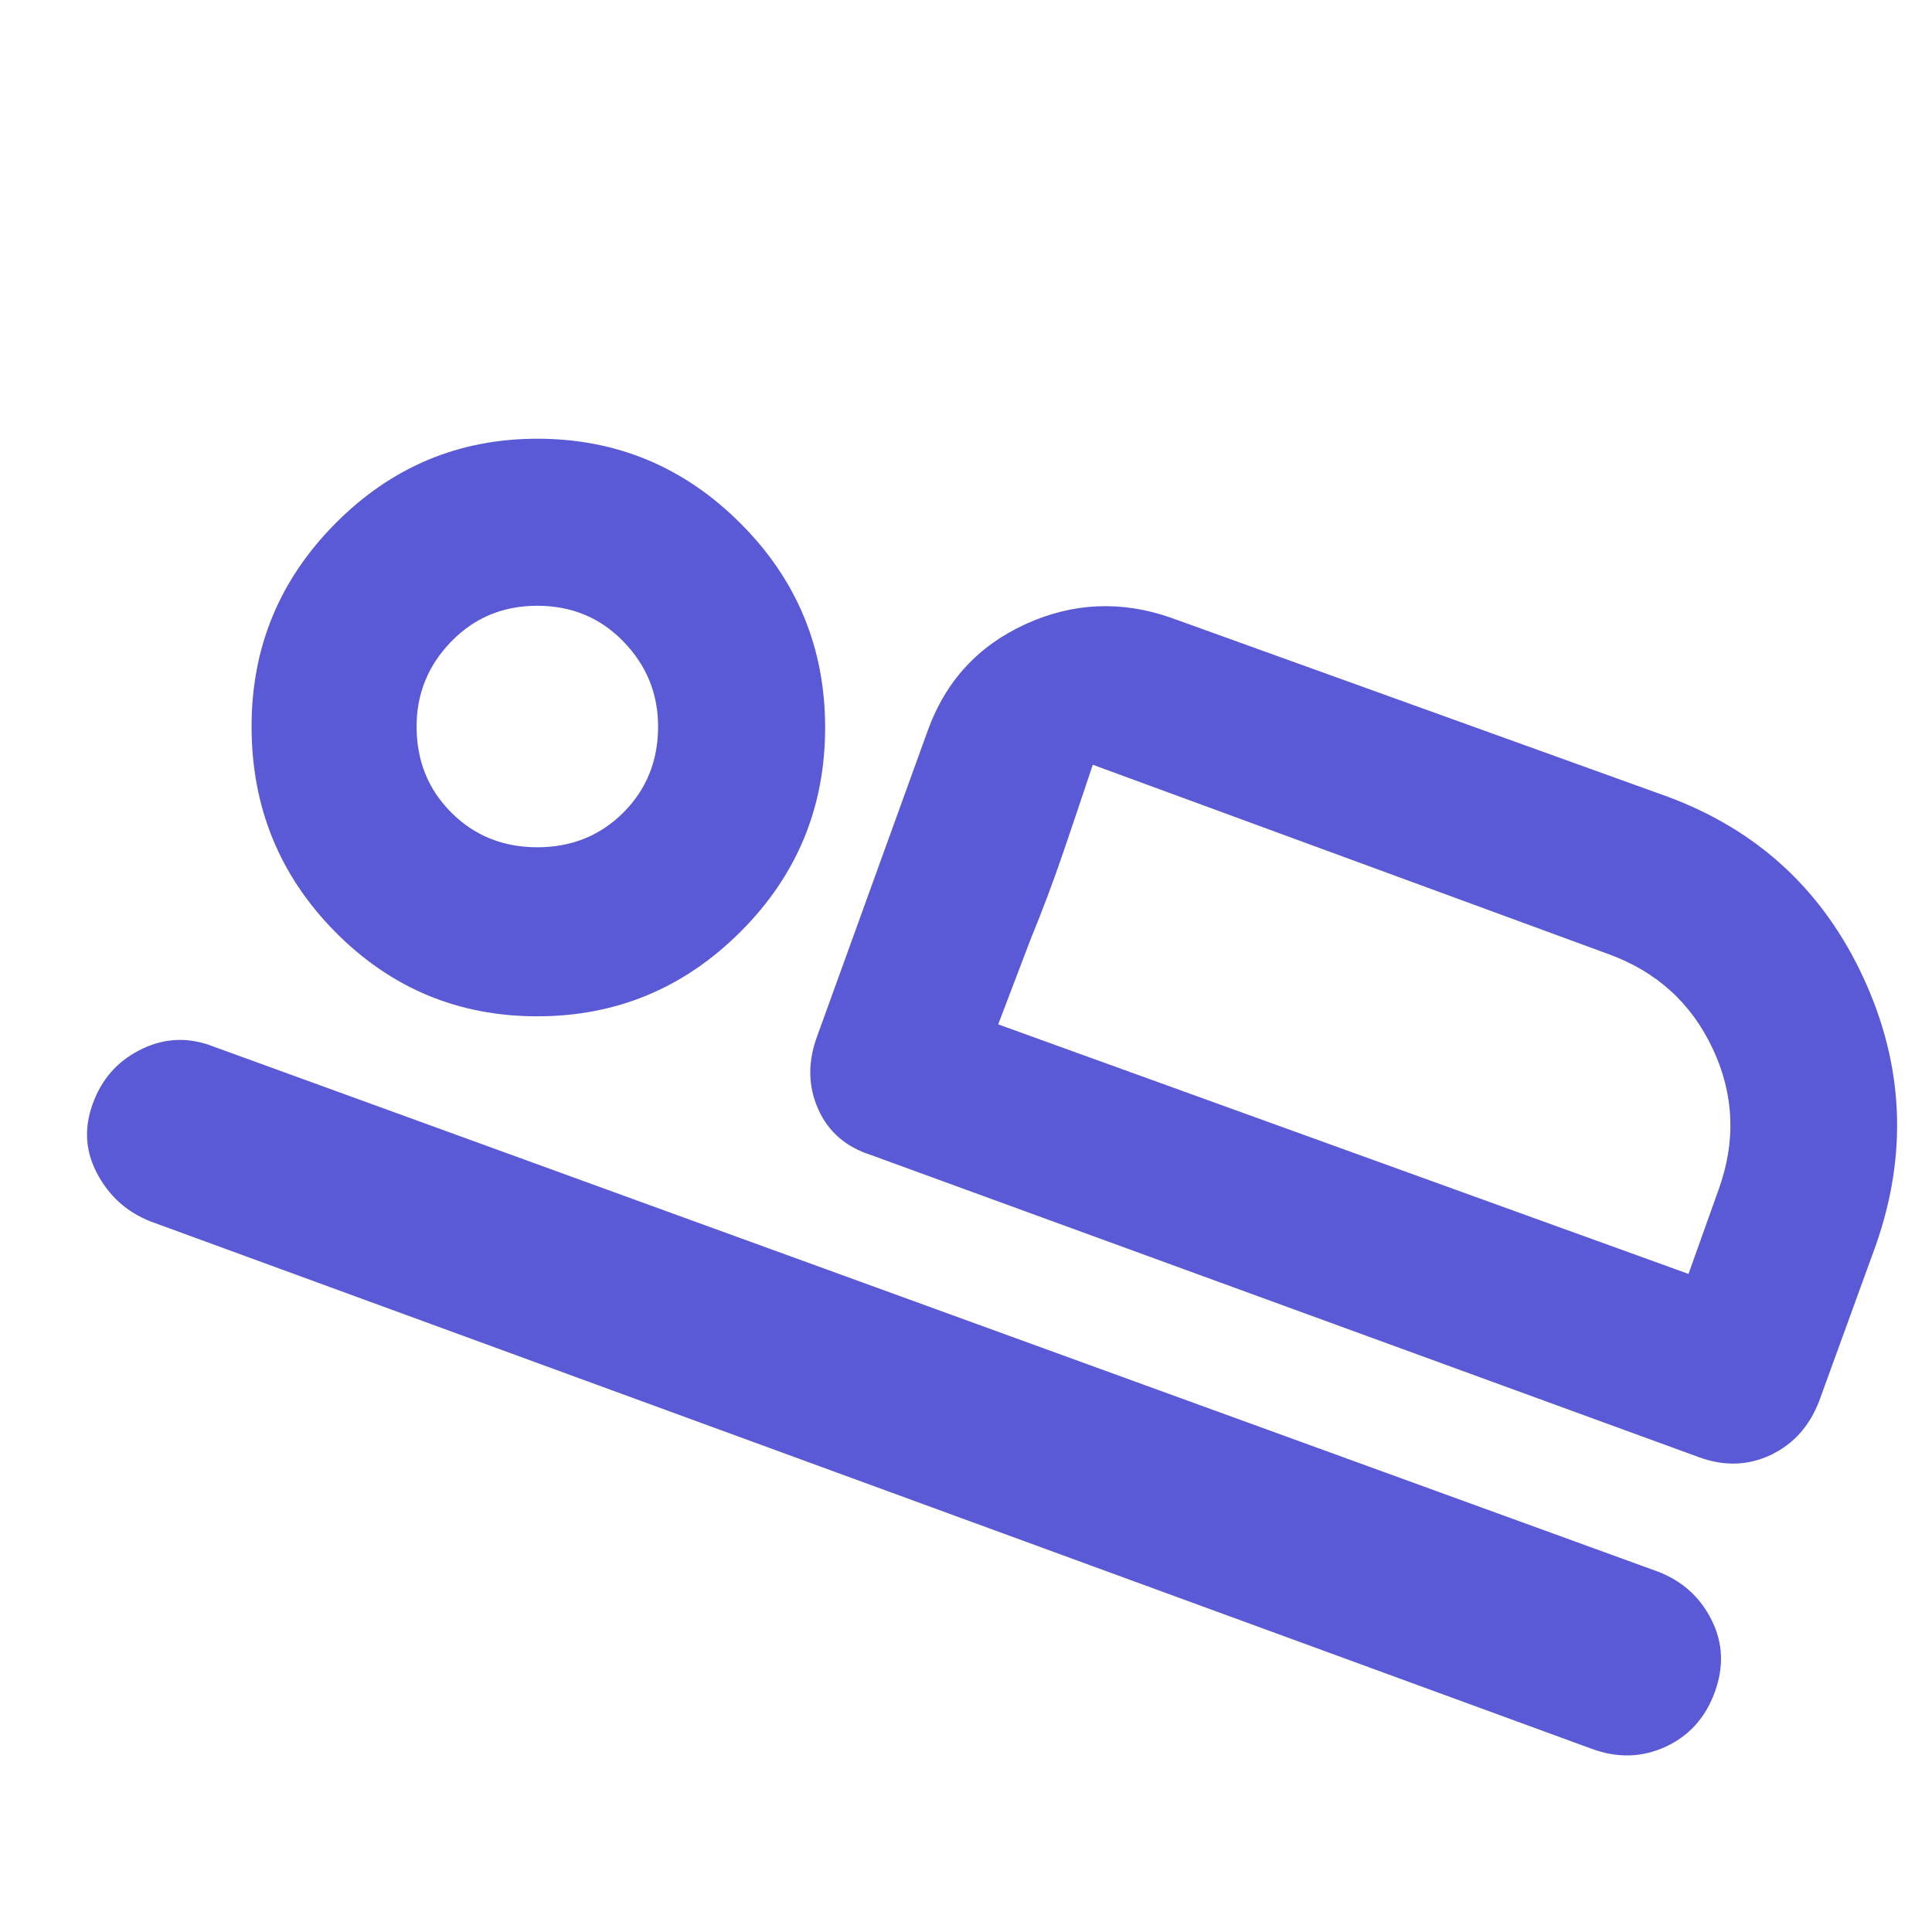 <svg xmlns="http://www.w3.org/2000/svg" height="48" viewBox="0 -960 960 960" width="48"><path fill="rgb(90, 90, 215)" d="m406-445 55-152q13.3-36.8 48.65-52.9Q545-666 582-653l247 89q67 25 97 90t6 133l-28 77q-7.17 18.87-24.08 26.93Q863-229 844-236L433-386q-19-6-26.5-23t-.5-36Zm137-135q-8 24-15 44.5T512-493l-16 42 47-129ZM791-91 75-353q-18-7-27-24.39-9-17.38-1-36.5Q54-431 71-439t35-1l718 261q18 7 26.5 24t1.5 36q-7 19-24.5 27T791-91ZM266.94-455Q208-455 166.5-497.02 125-539.03 125-599.06 125-658 166.75-700T267-742q58.92 0 100.96 42.06Q410-657.88 410-598.44T367.94-497q-42.06 42-101 42Zm.06-84q25.5 0 42.75-17.25T327-599q0-24.5-17.25-42.25T267-659q-25.5 0-42.75 17.75T207-599q0 25.5 17.25 42.75T267-539Zm229 88 343 124 15-42q13-36-3-70t-52-47l-256-94-47 129ZM267-599Z"/></svg>